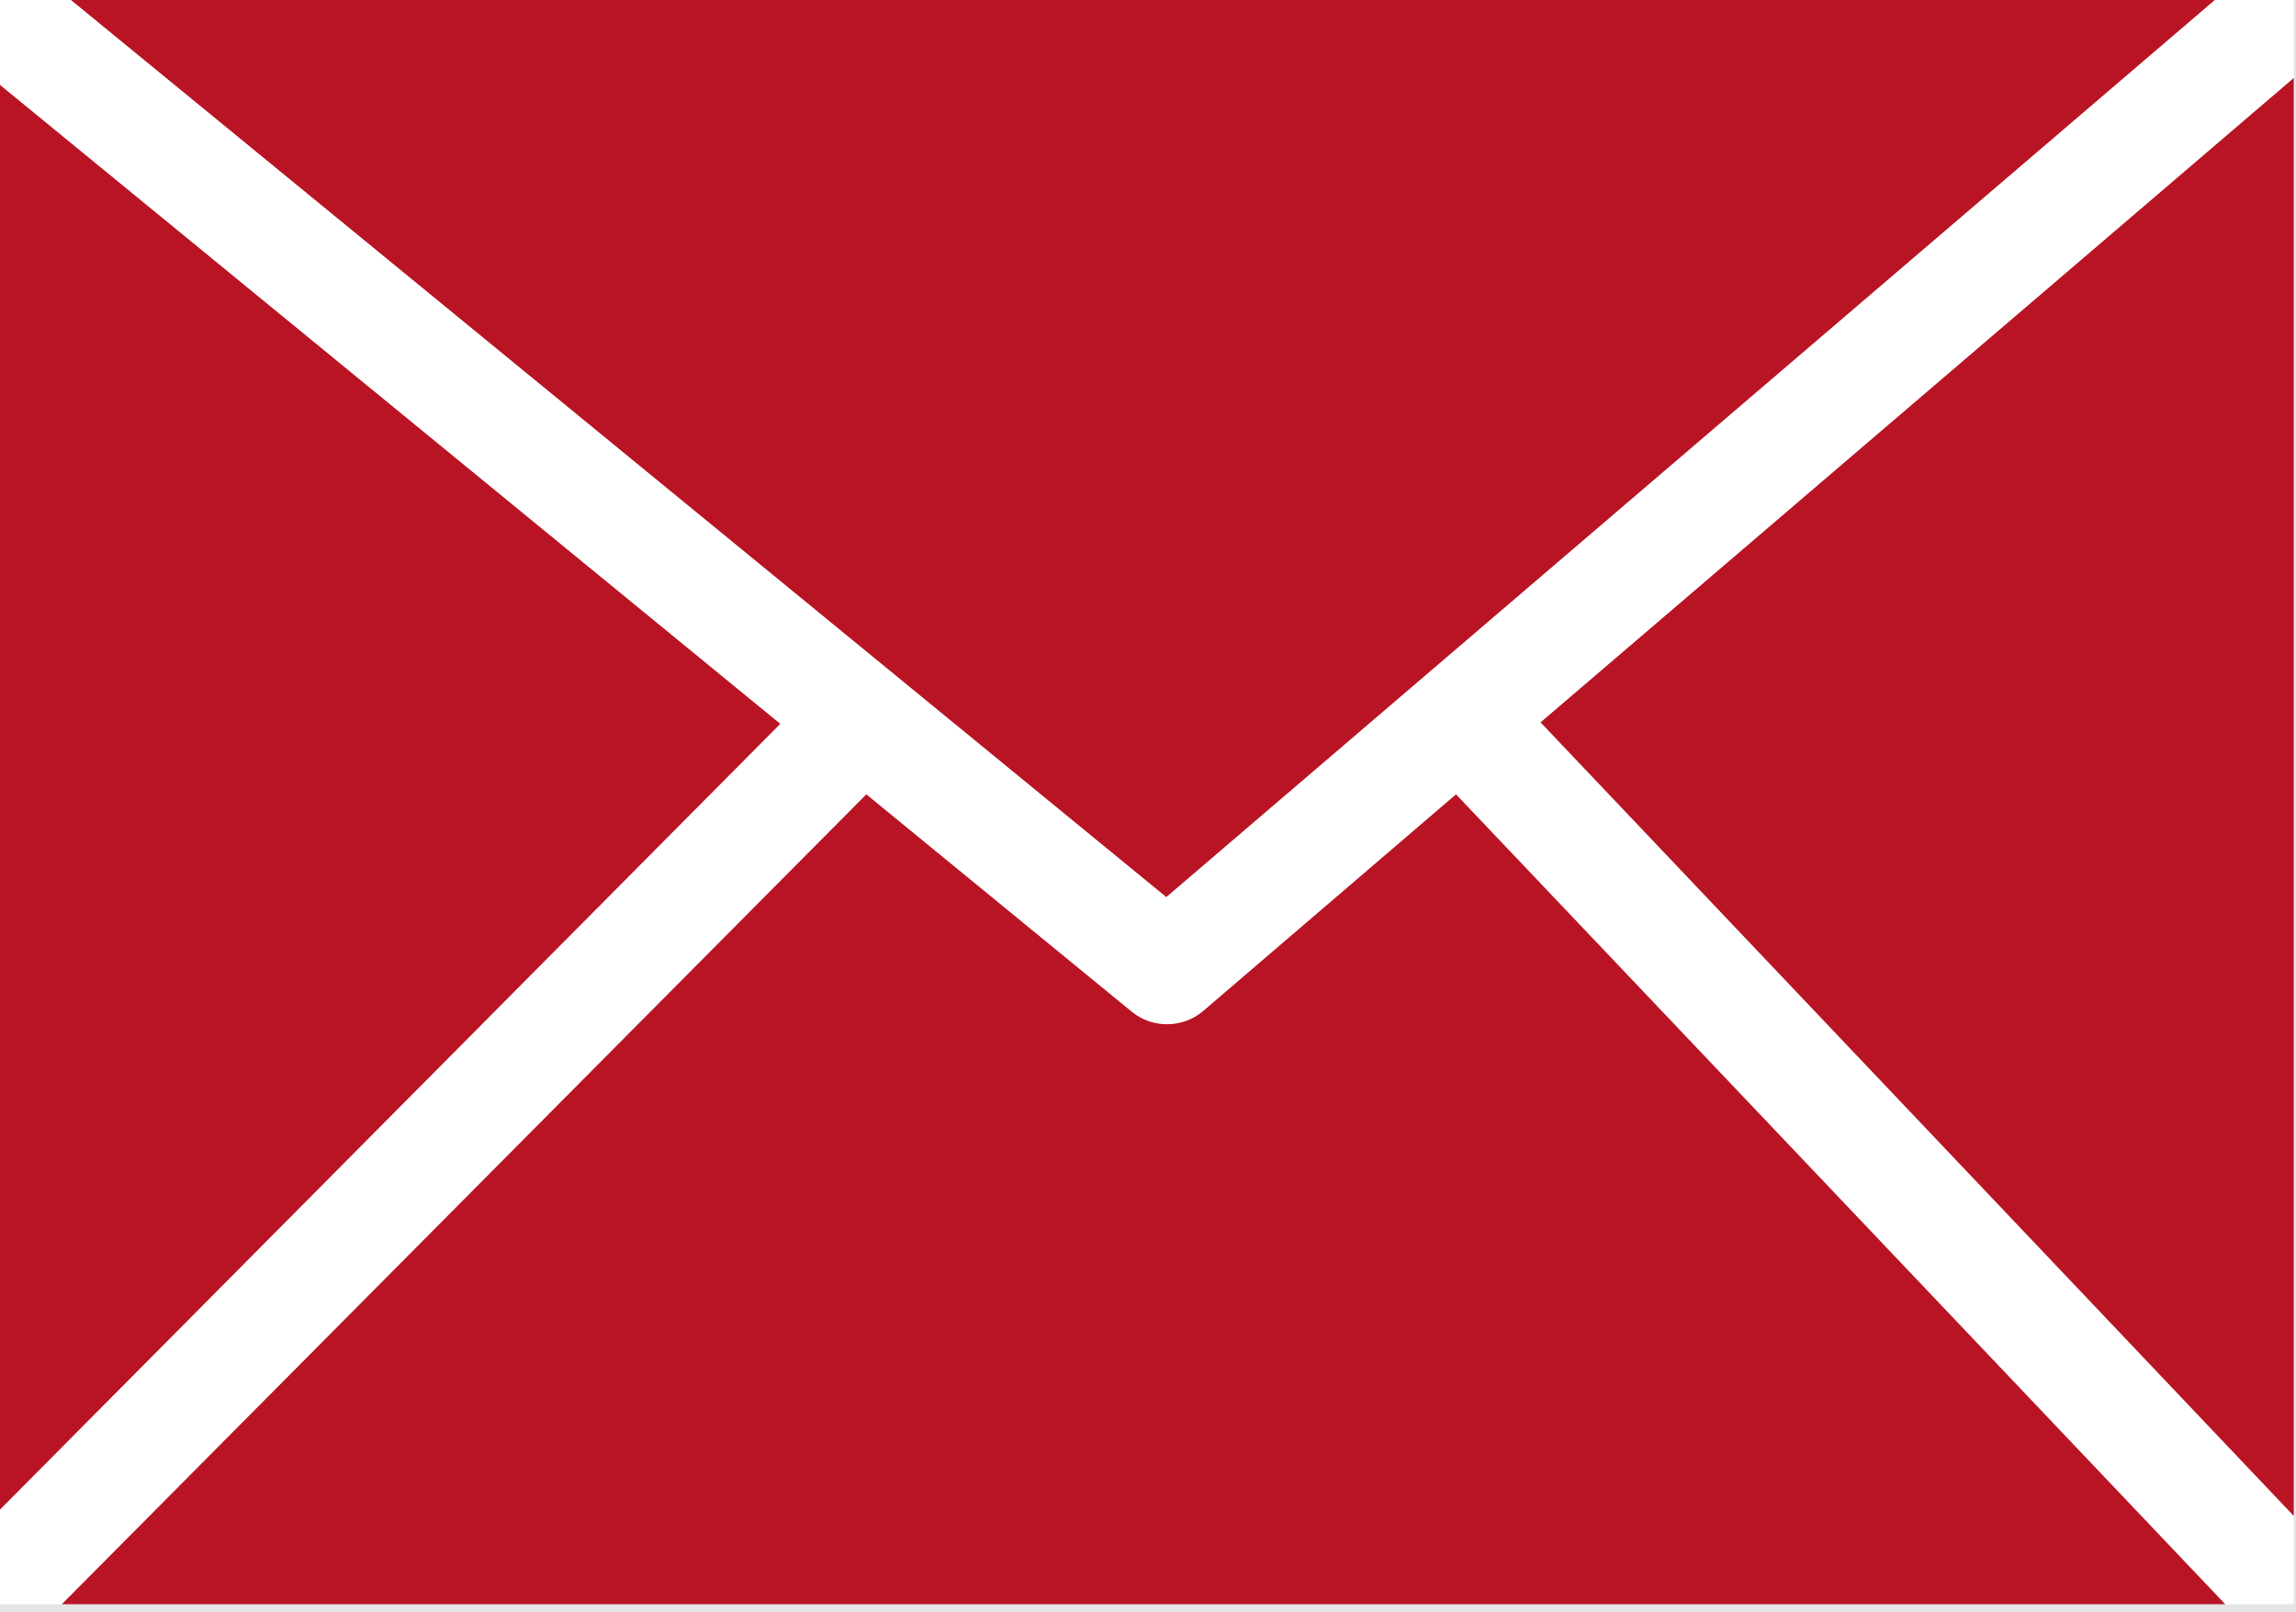 <svg width="94" height="66" viewBox="0 0 94 66" fill="none" xmlns="http://www.w3.org/2000/svg">
<path d="M94 0H0V66H94V0Z" fill="#E5E5E5"/>
<path d="M93.908 0H0V65.67H93.908V0Z" fill="white"/>
<path d="M2.904 0L47.749 36.722L90.676 0H2.904ZM0 61.795L31.945 29.631L0 3.477V61.802V61.795ZM35.468 32.517L2.53 65.67H91.103L59.61 32.517L49.247 41.396C48.843 41.734 48.335 41.922 47.809 41.929C47.283 41.936 46.771 41.762 46.358 41.434L35.468 32.517ZM63.072 29.57L93.908 62.055V3.193L63.072 29.57Z" fill="#B81424"/>
</svg>
